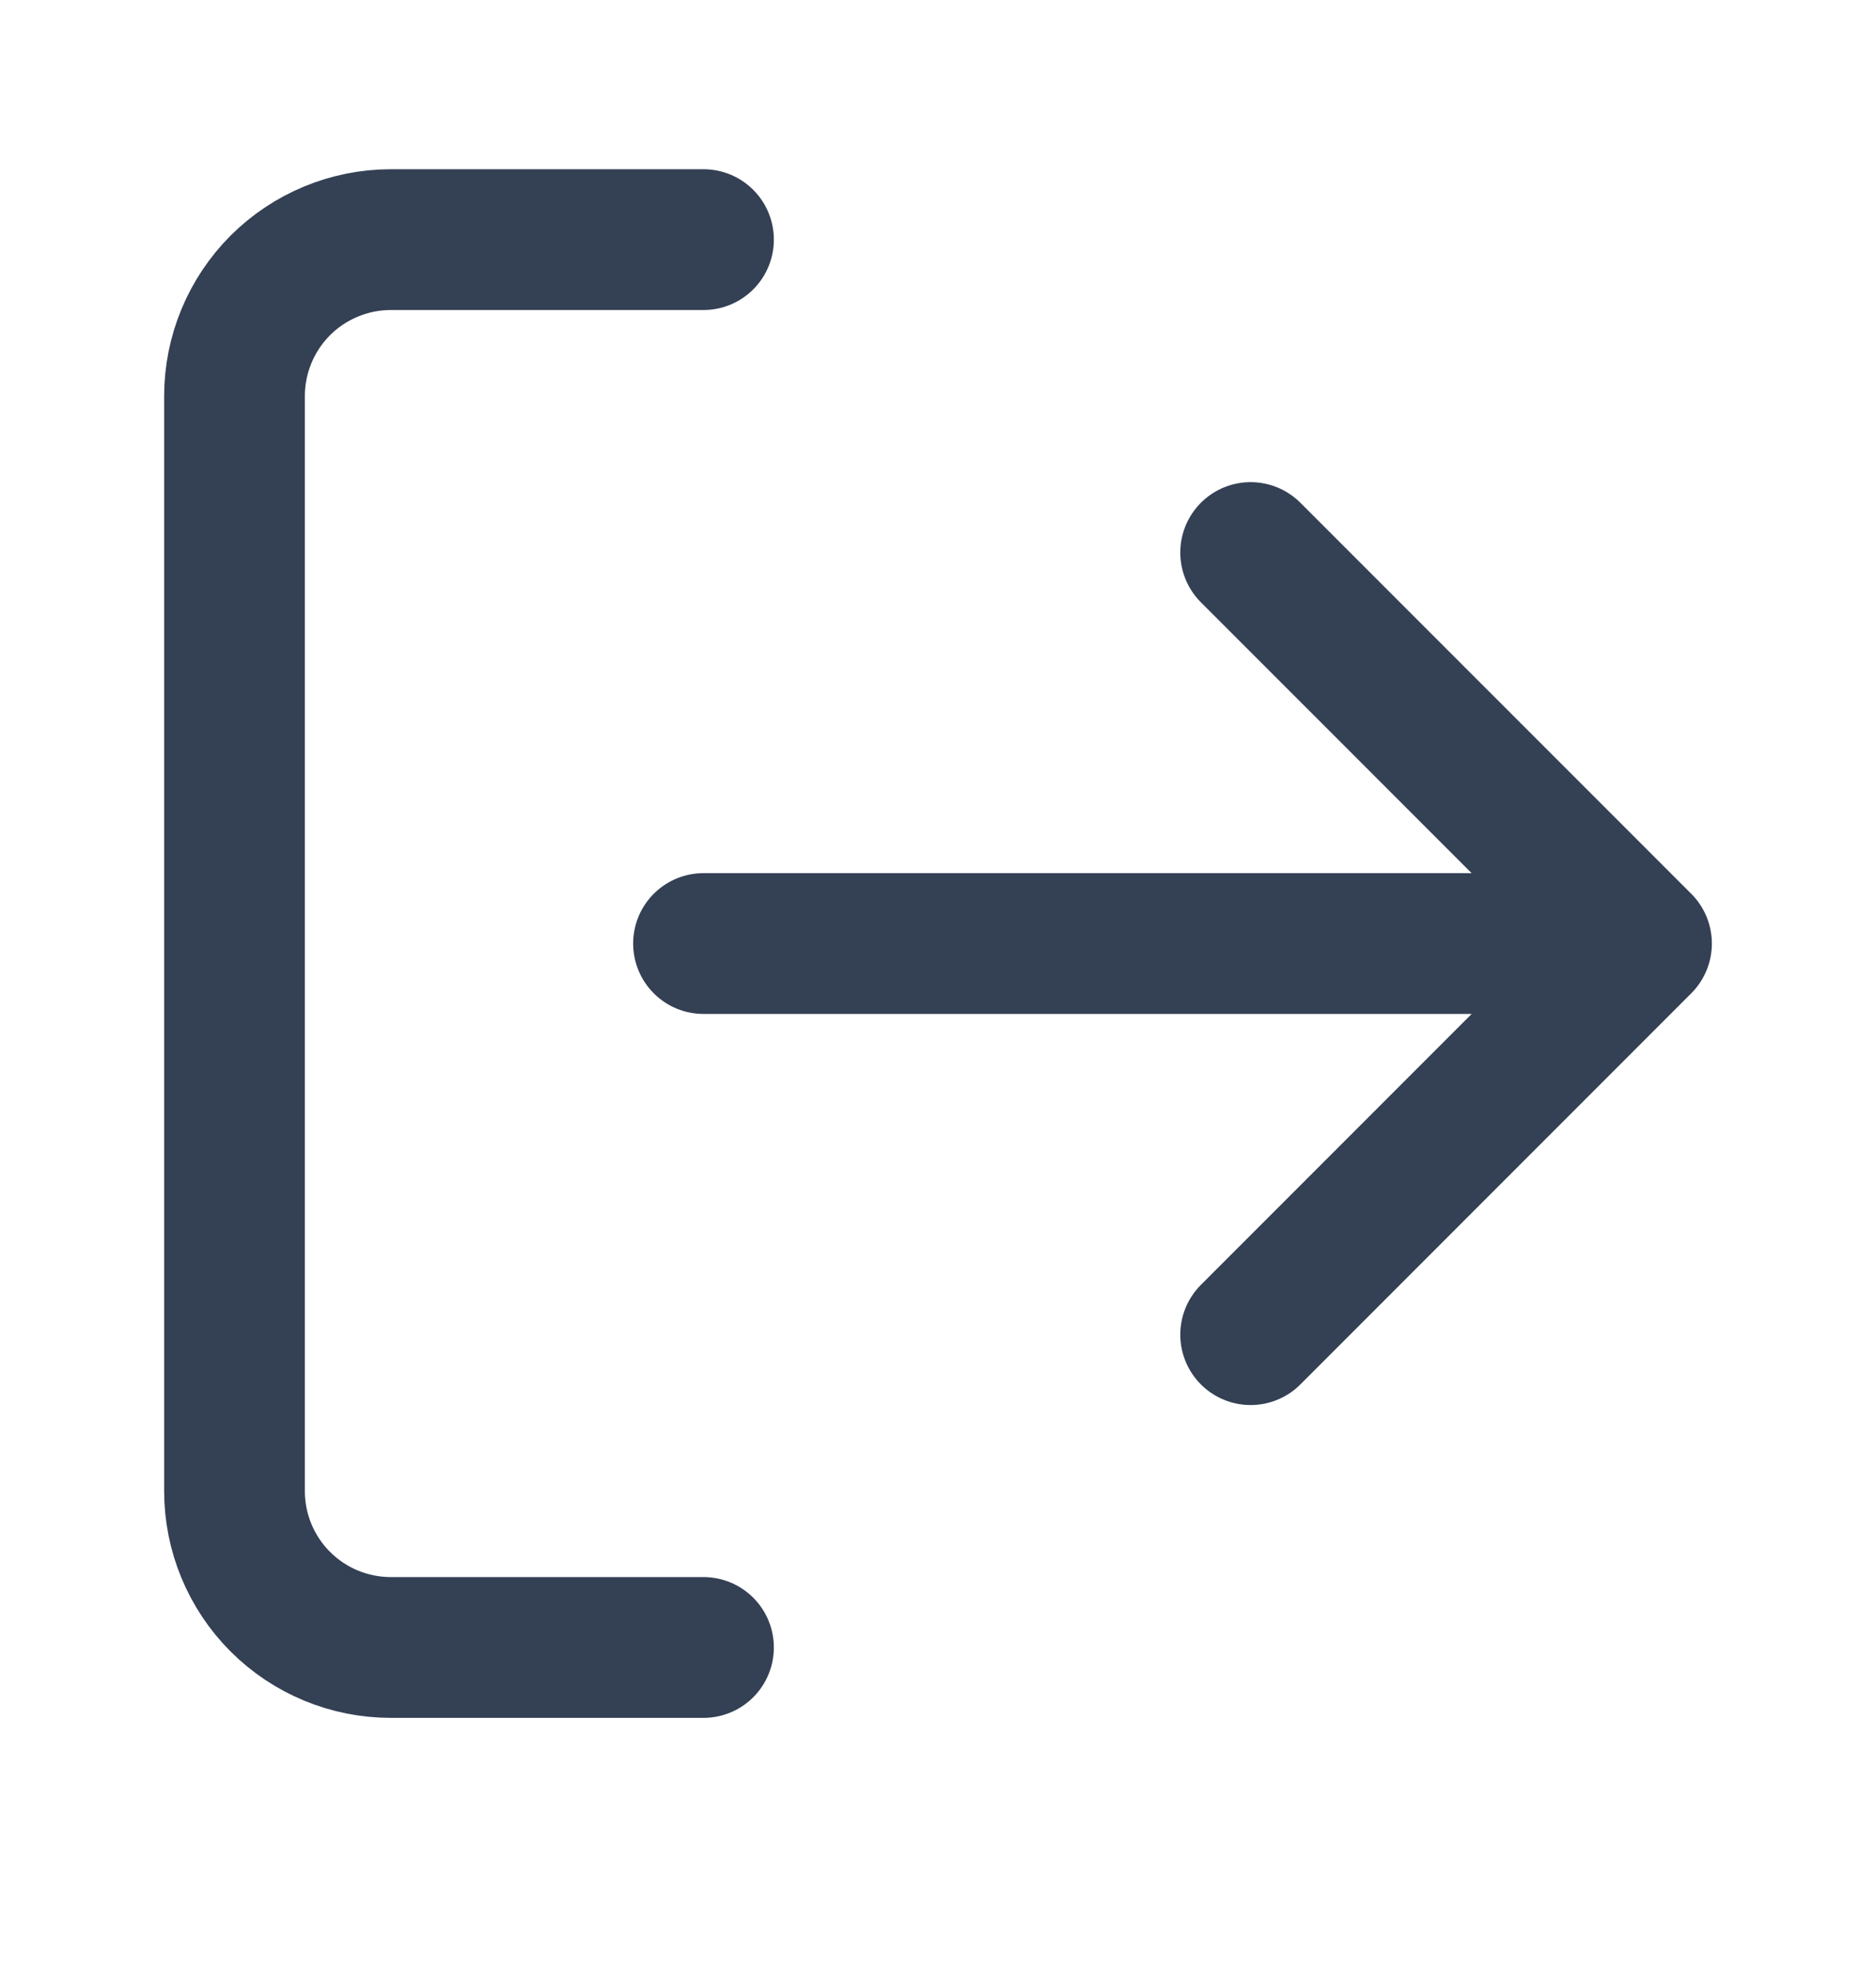<svg width="20" height="21" viewBox="0 0 20 21" fill="none" xmlns="http://www.w3.org/2000/svg">
<path d="M7.5 17.553H4.167C3.725 17.553 3.301 17.378 2.988 17.065C2.676 16.753 2.5 16.329 2.5 15.887V4.22C2.5 3.778 2.676 3.354 2.988 3.041C3.301 2.729 3.725 2.553 4.167 2.553H7.5M13.333 14.22L17.5 10.053M17.5 10.053L13.333 5.887M17.5 10.053H7.5" stroke="#344054" stroke-width="1.5" stroke-linecap="round" stroke-linejoin="round"/>
</svg>
